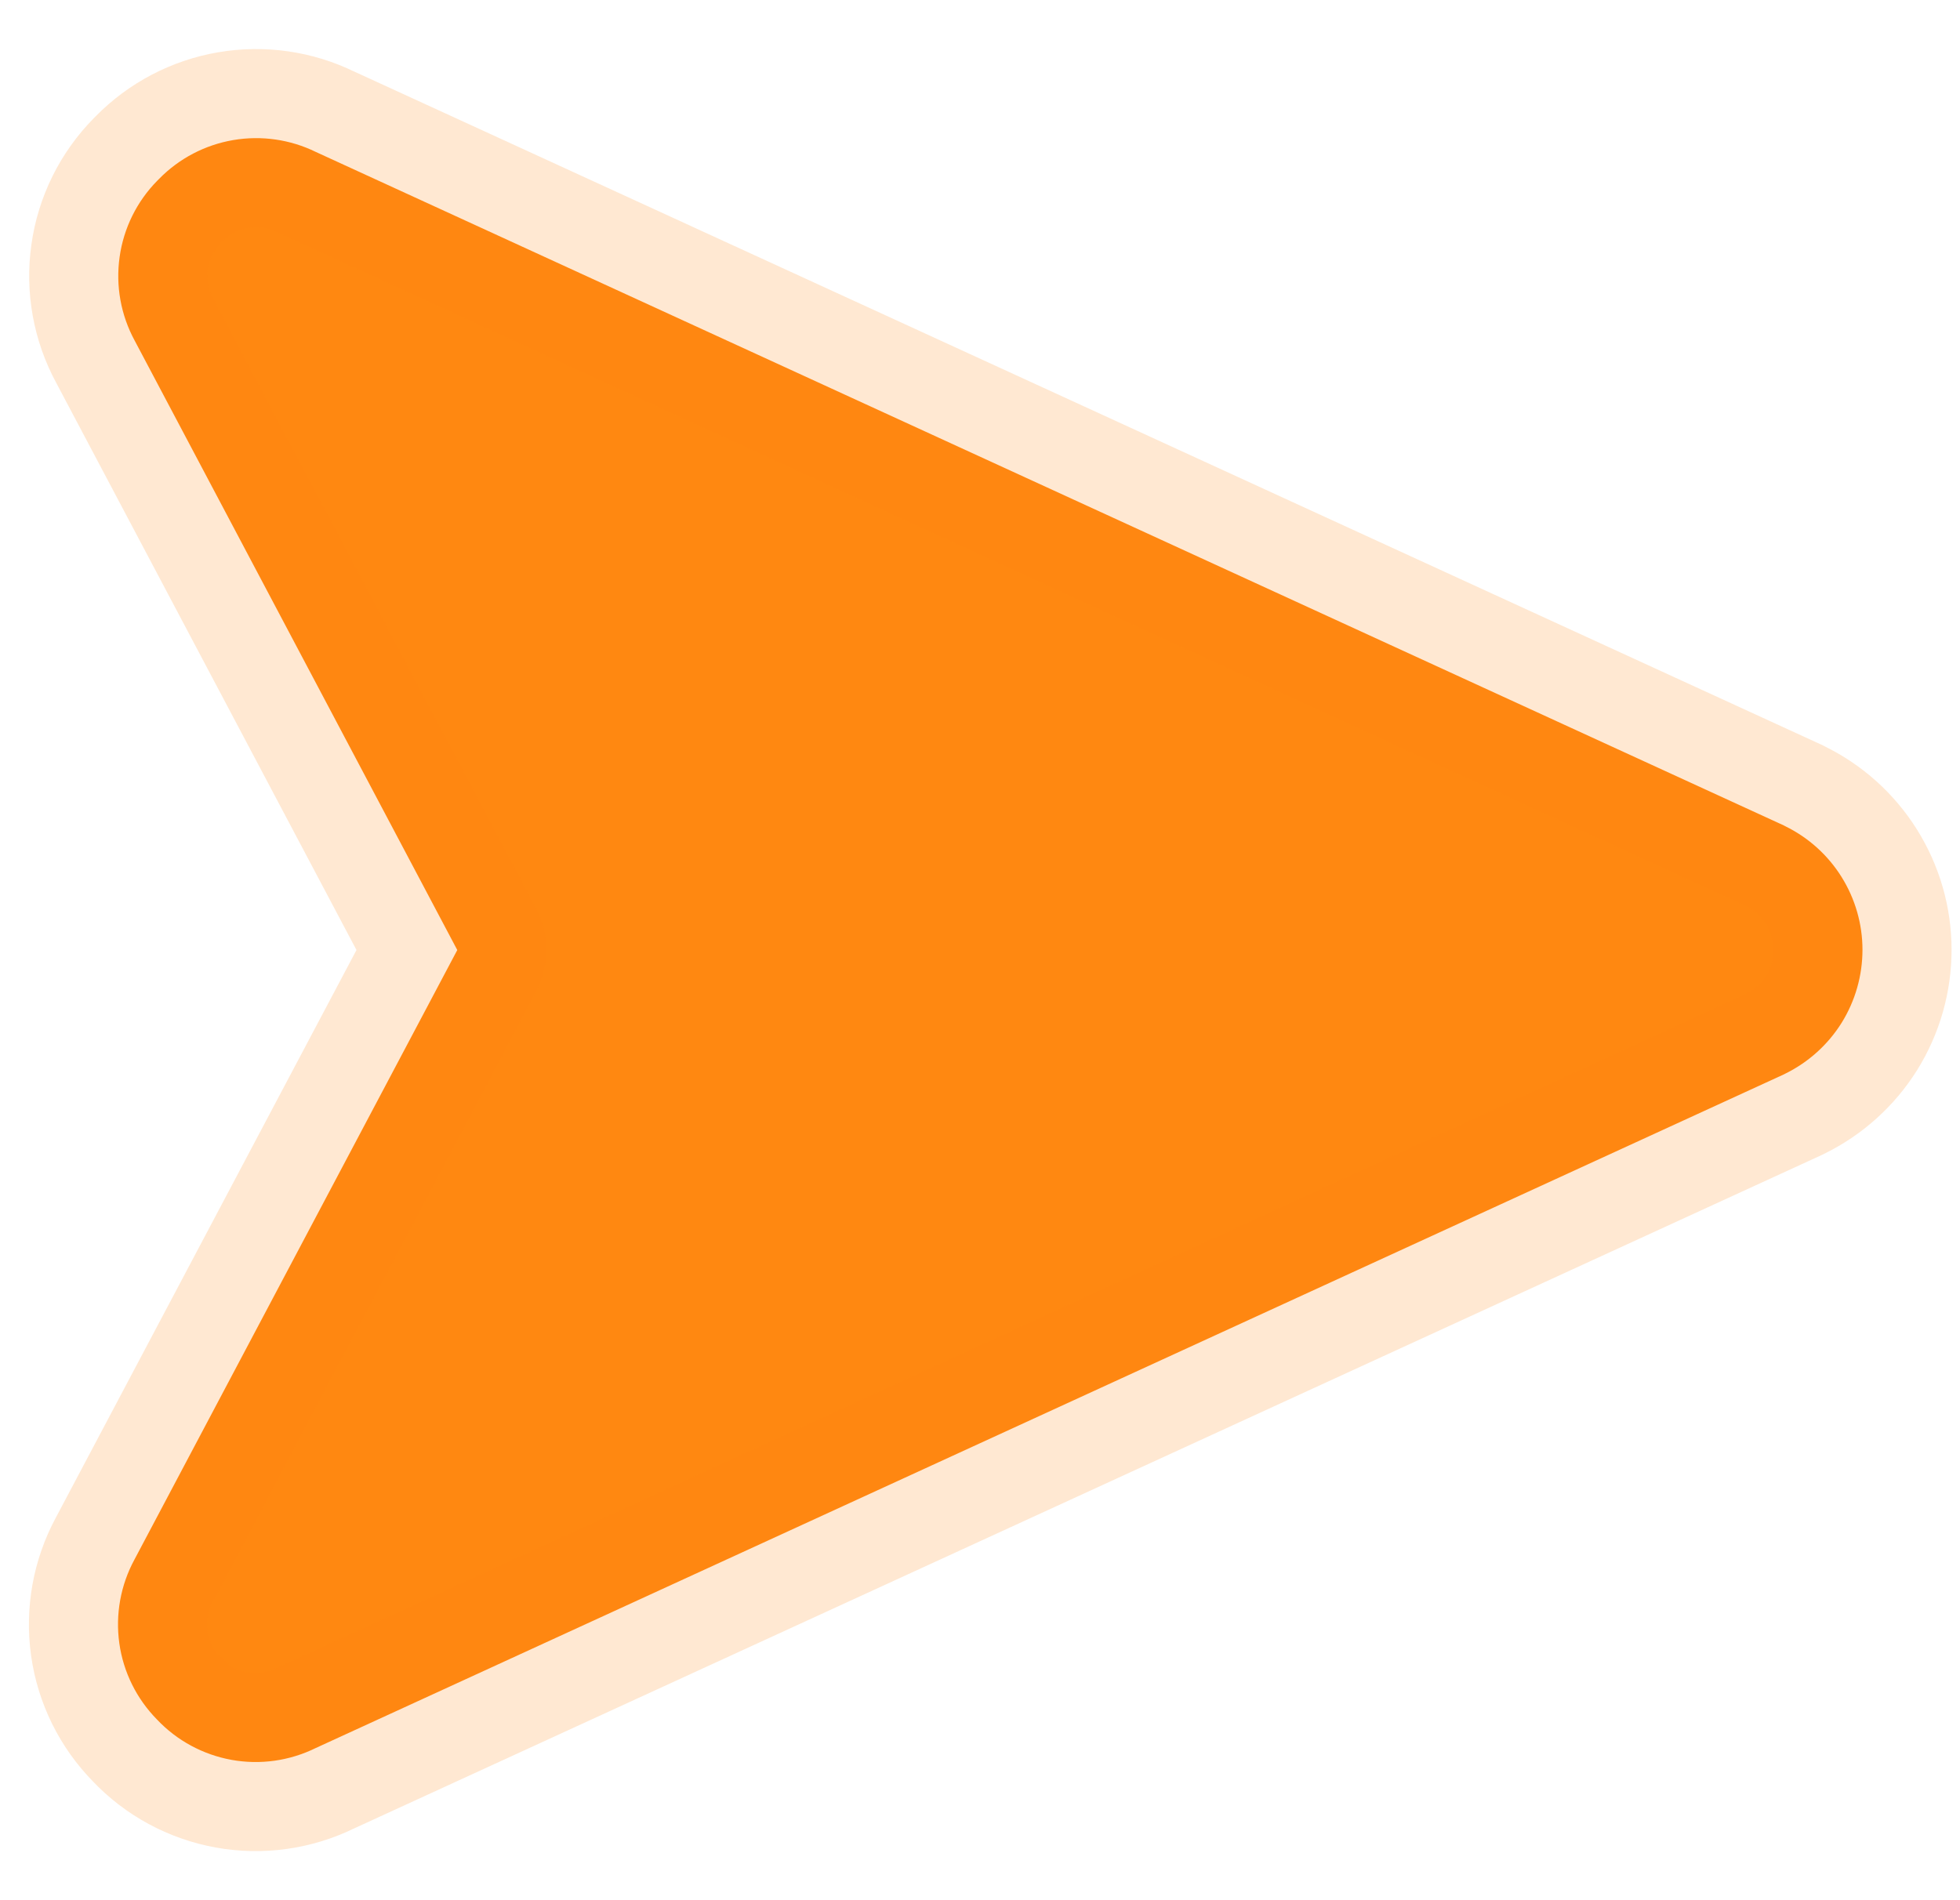 <svg width="33" height="32" viewBox="0 0 33 32" fill="none" xmlns="http://www.w3.org/2000/svg">
<path d="M2.644 28.958C2.3 28.609 2.077 28.159 2.009 27.674C1.941 27.188 2.03 26.694 2.264 26.263L7.699 15.999L2.268 5.737C2.034 5.306 1.945 4.812 2.014 4.327C2.082 3.841 2.305 3.391 2.649 3.042L2.68 3.011C3.016 2.668 3.453 2.44 3.926 2.359C4.4 2.278 4.887 2.348 5.318 2.559L30.034 13.901C30.042 13.905 30.049 13.908 30.056 13.913C30.446 14.103 30.775 14.399 31.005 14.767C31.235 15.135 31.358 15.56 31.358 15.994C31.358 16.428 31.237 16.854 31.008 17.223C30.778 17.591 30.45 17.888 30.06 18.08L30.039 18.091L5.313 29.439C4.875 29.654 4.38 29.724 3.899 29.637C3.419 29.55 2.979 29.313 2.644 28.958Z" fill="#FF8811" stroke="#FF8811" stroke-opacity="0.19" stroke-width="3" stroke-linejoin="round"/>
</svg>

